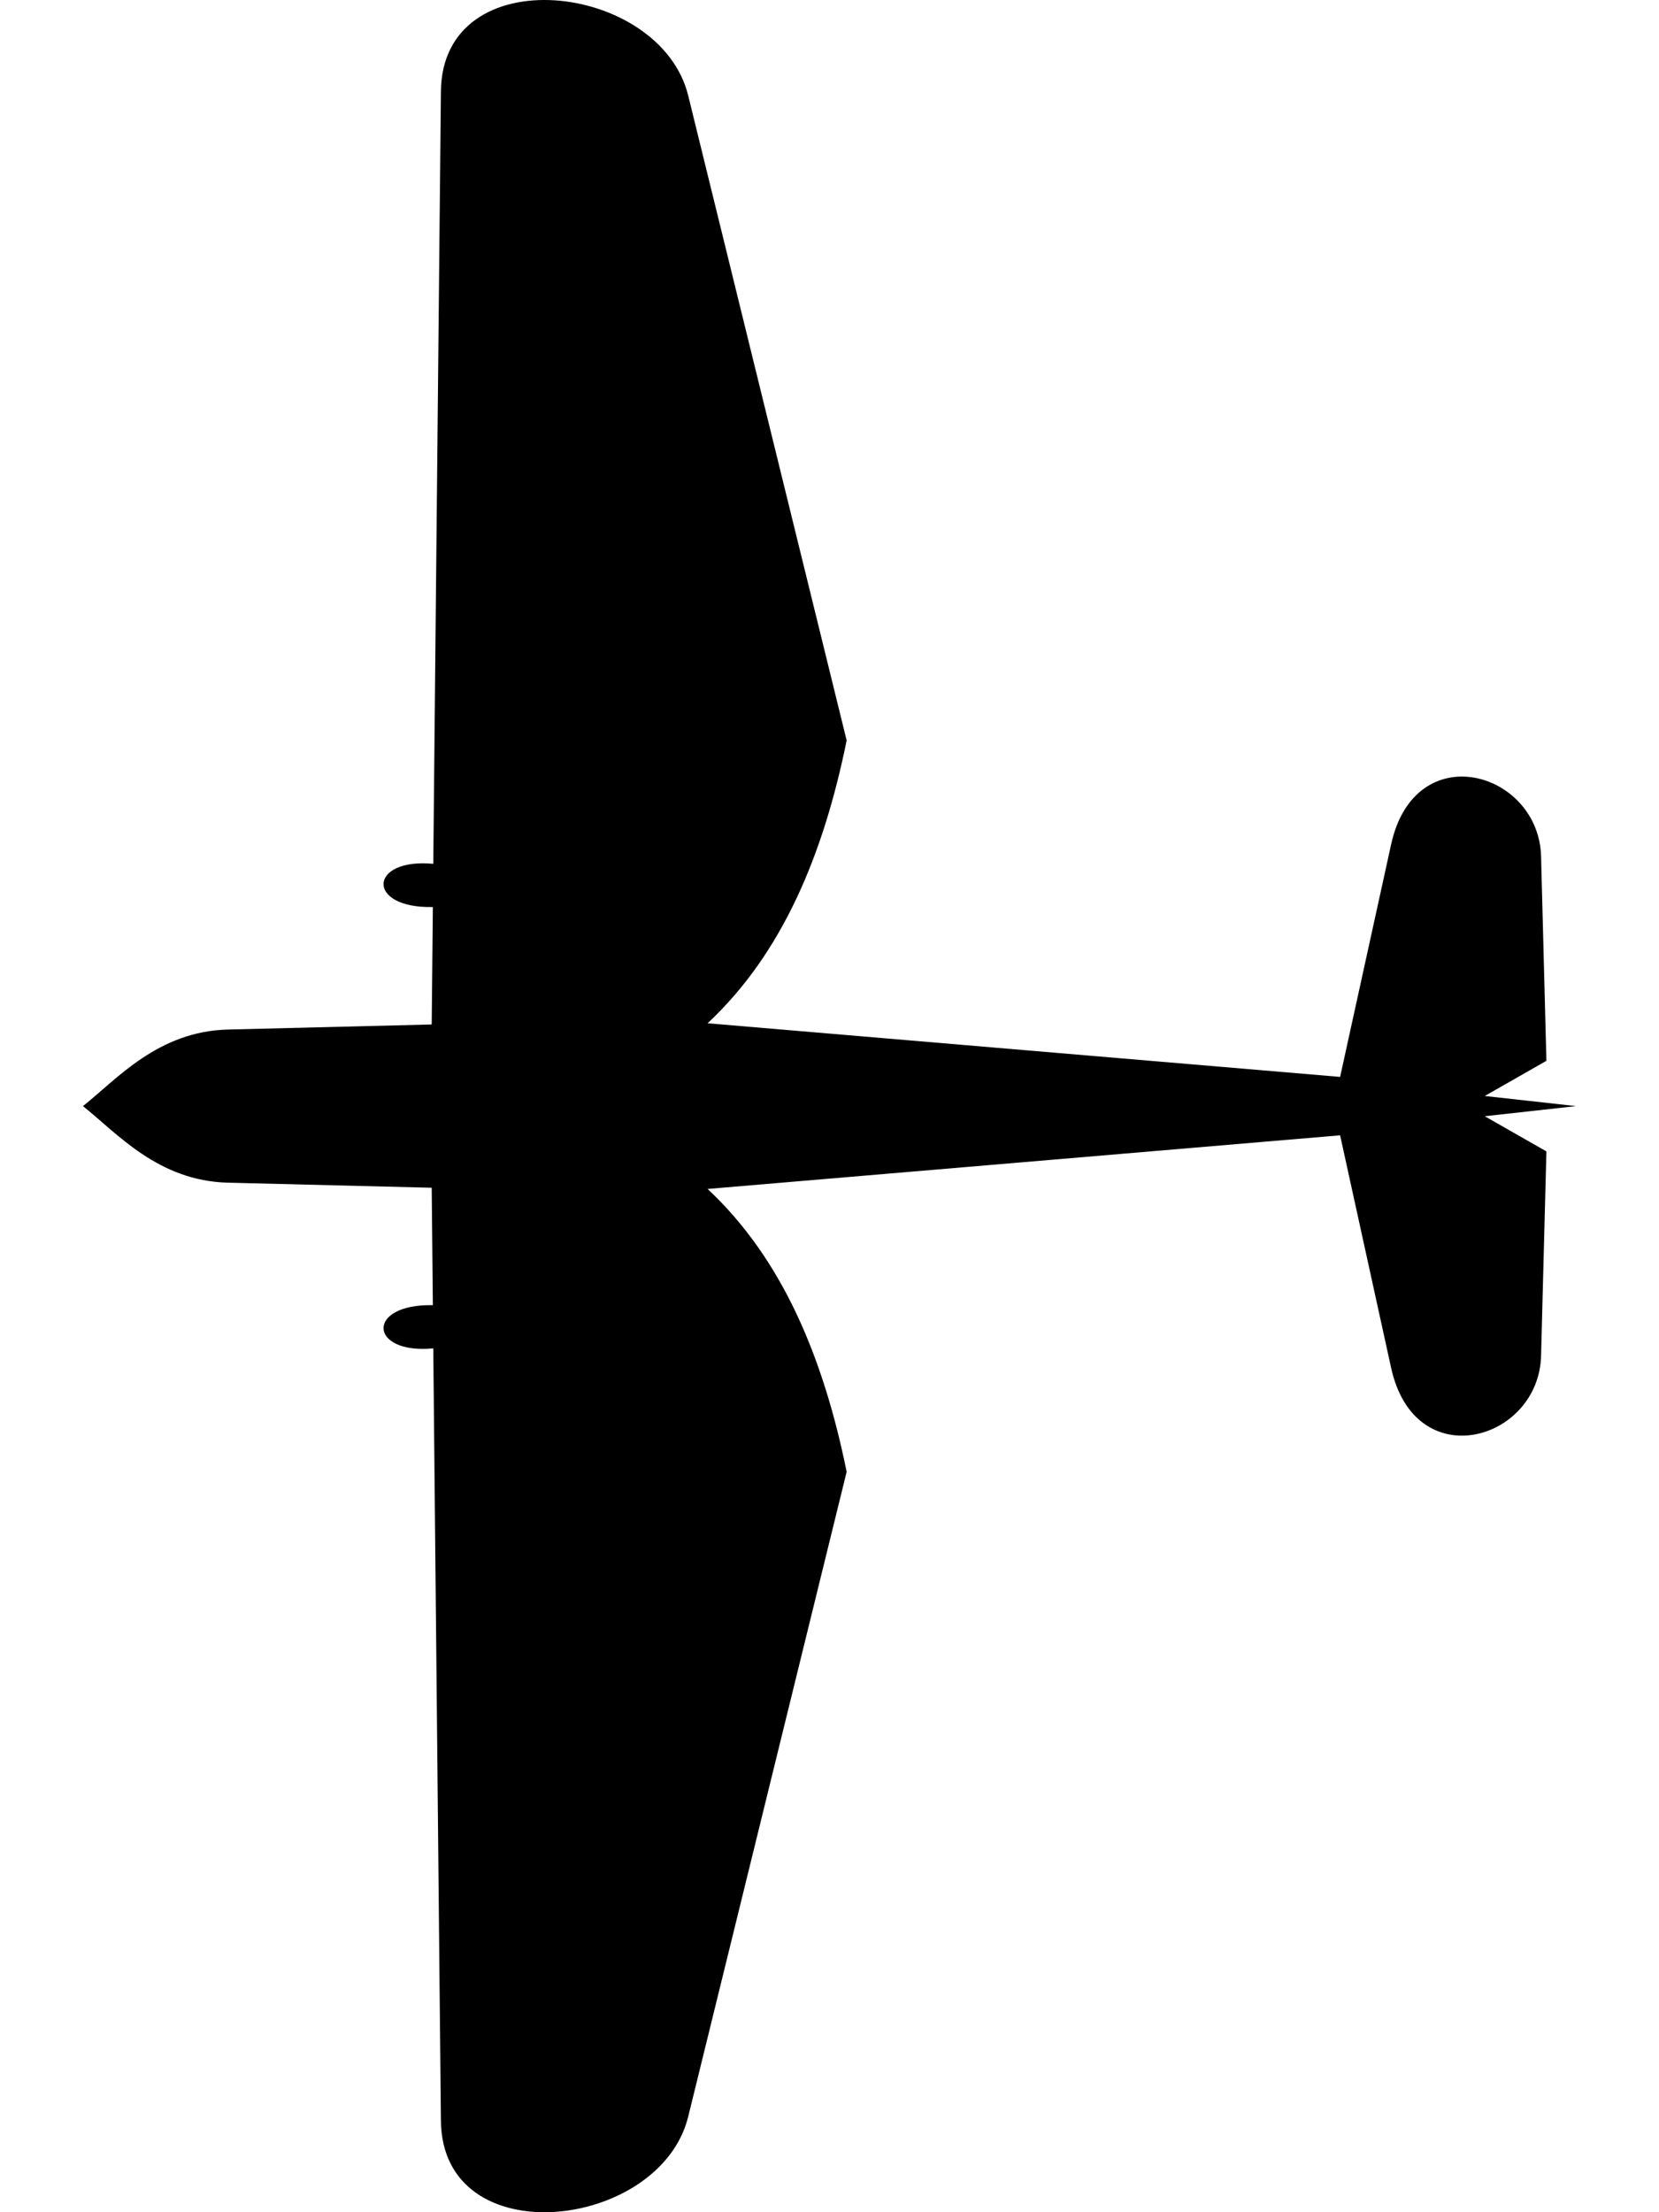 <svg xmlns:rdf="http://www.w3.org/1999/02/22-rdf-syntax-ns#" xmlns:svg="http://www.w3.org/2000/svg" xmlns="http://www.w3.org/2000/svg" viewBox="0 0 60 80" height="80mm" width="60mm"><path d="m53.698 40.366 2.23 1.272-.193 7.393c-.08 3.076-4.56 4.372-5.424.431l-1.844-8.406-22.876 1.94c2.696 2.518 4.189 6.088 5.029 10.228l-5.73 23.318c-1.011 4.115-8.896 5.026-8.944.152l-.276-27.932c-2.344.22-2.448-1.615-.015-1.563L15.613 42.952 8.245 42.769C5.711 42.706 4.233 40.978 3 40 4.233 39.021 5.711 37.294 8.245 37.231l7.368-.183.042-4.247c-2.433.052-2.329-1.783.015-1.563l.276-27.932c.048-4.873 7.933-3.963 8.944.152l5.73 23.318c-.84 4.14-2.333 7.71-5.029 10.228l22.876 1.94 1.844-8.406c.864-3.941 5.344-2.645 5.424.431l.193 7.393-2.23 1.272 3.302.366z"/></svg>